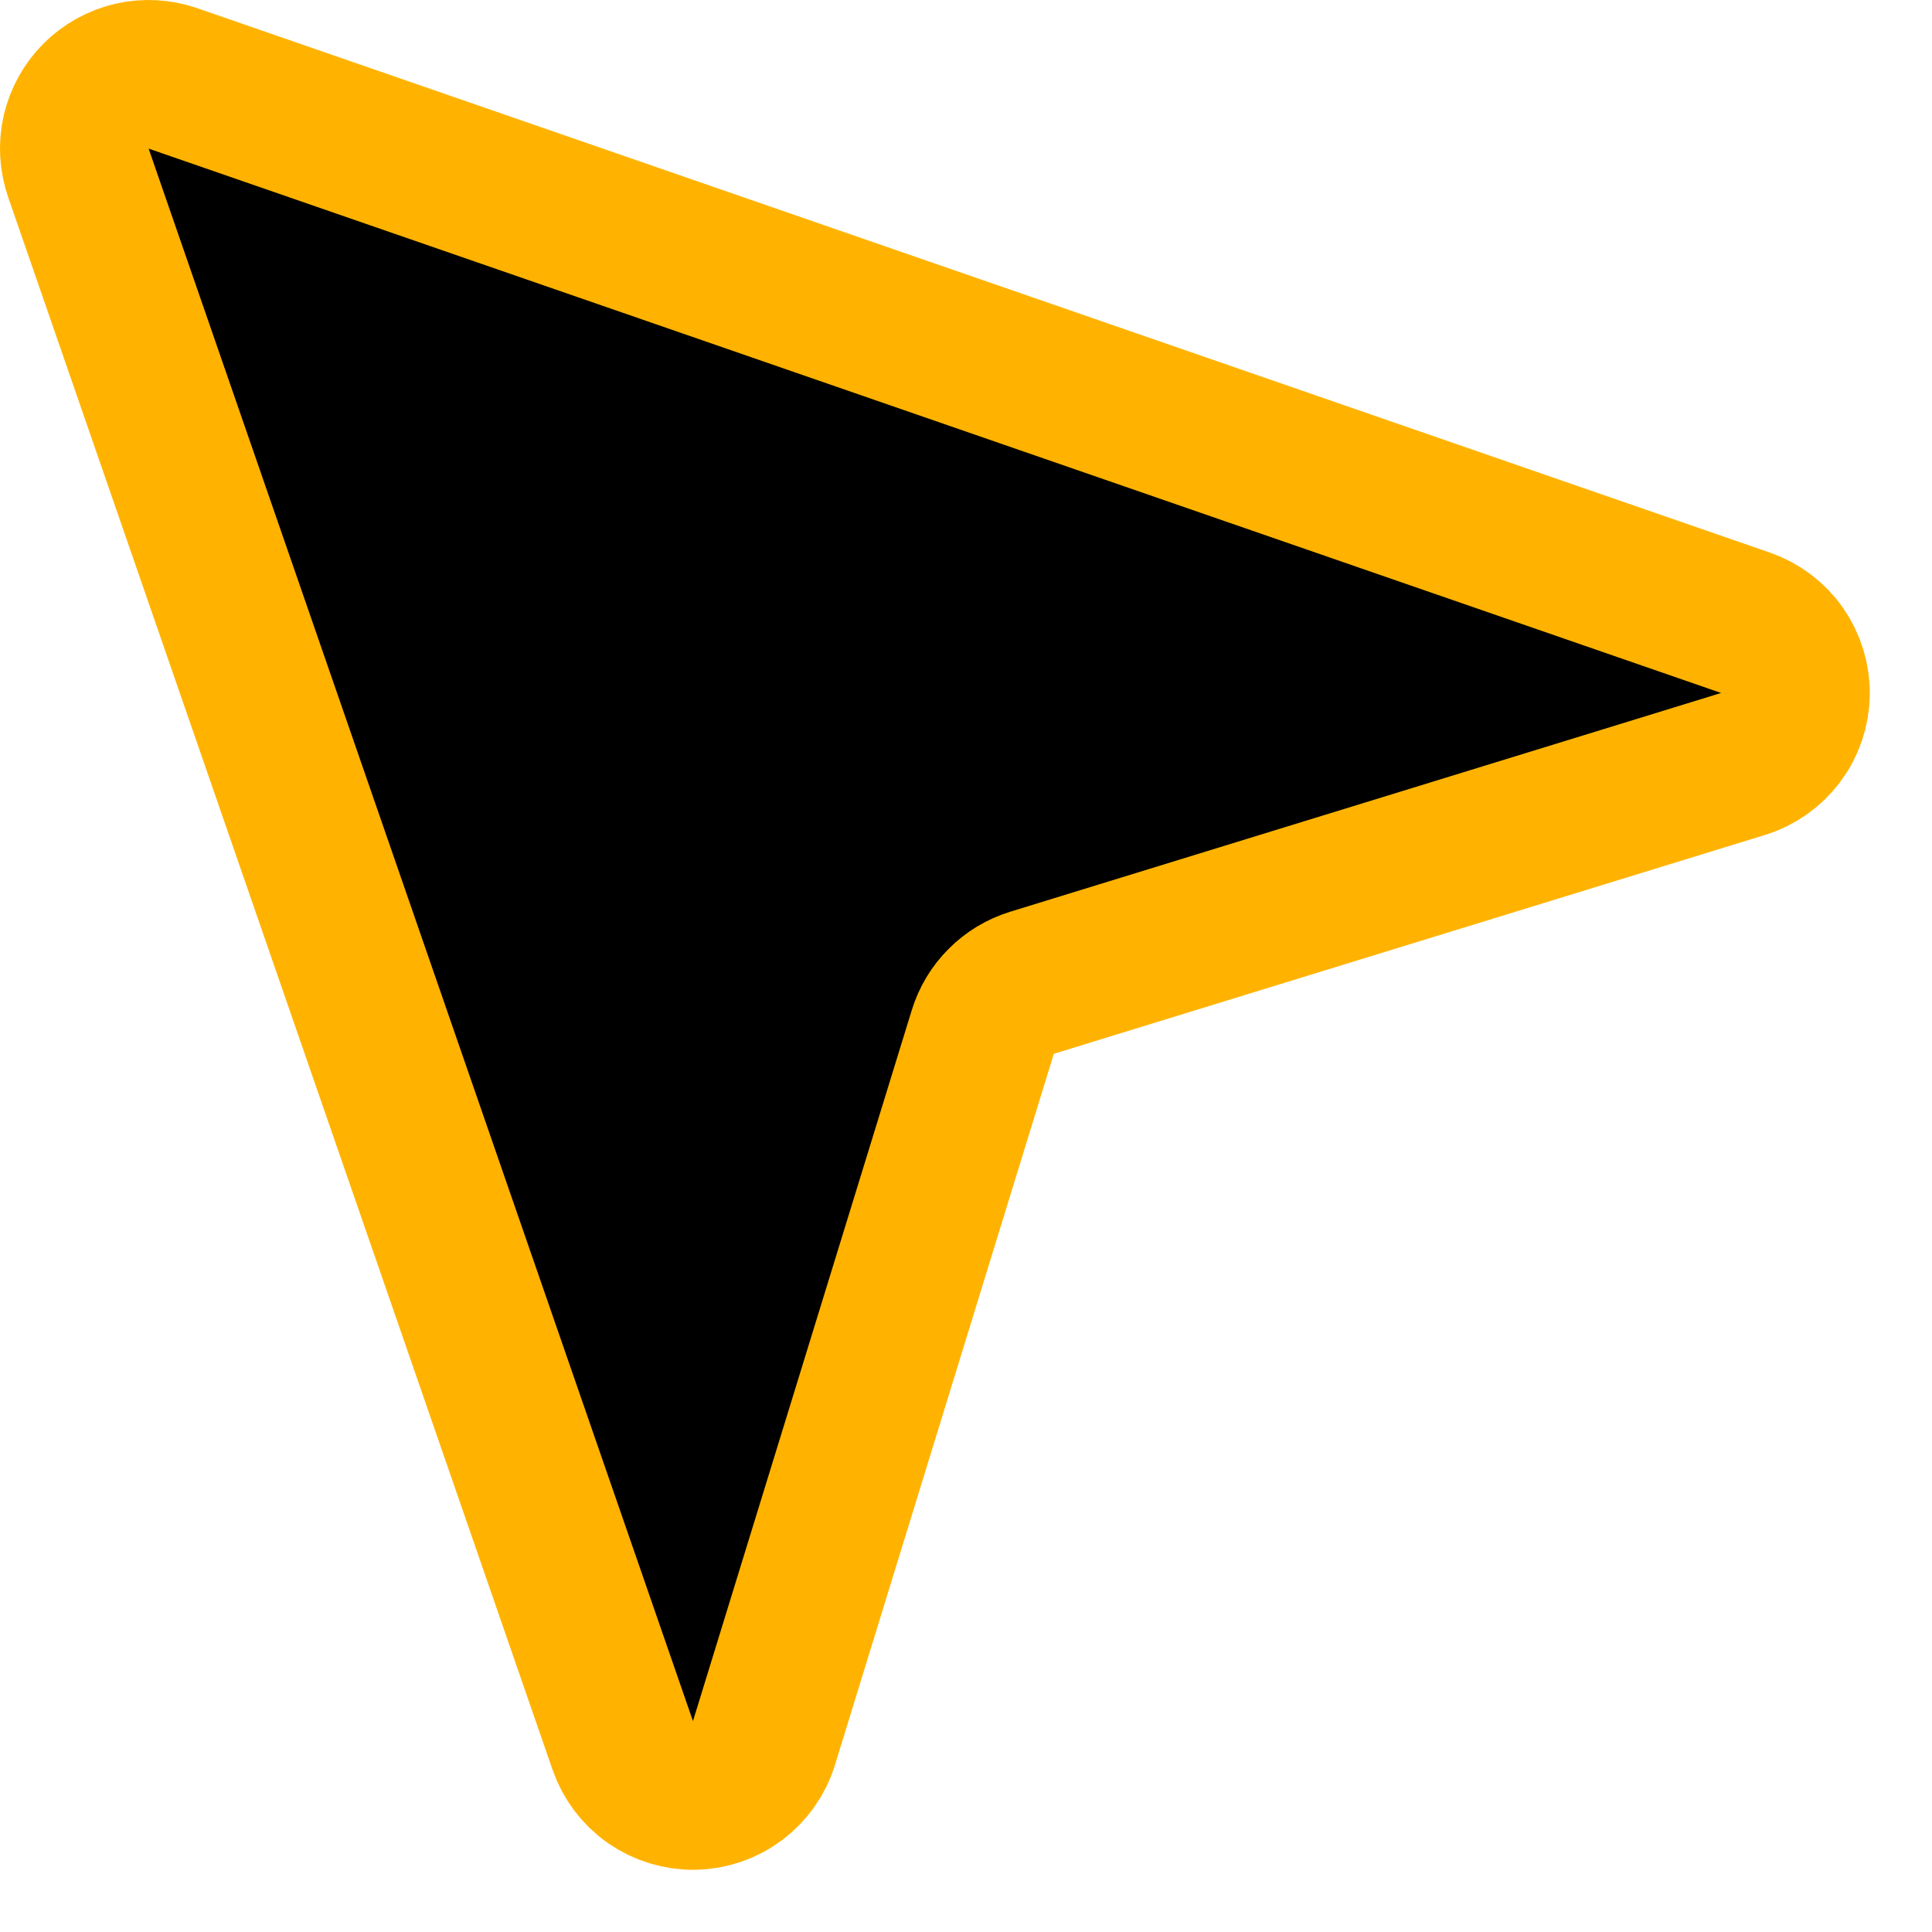 <svg width="26" height="26" viewBox="0 0 26 26" fill="none" xmlns="http://www.w3.org/2000/svg">
<path d="M1.055 2.327L8.381 23.49C8.45 23.689 8.58 23.862 8.753 23.983C8.926 24.103 9.132 24.166 9.343 24.163C9.554 24.159 9.758 24.089 9.927 23.962C10.095 23.835 10.219 23.659 10.281 23.457L13.226 13.888C13.274 13.732 13.359 13.59 13.475 13.475C13.59 13.359 13.732 13.274 13.887 13.226L23.457 10.281C23.659 10.219 23.835 10.095 23.962 9.927C24.089 9.758 24.159 9.554 24.163 9.343C24.166 9.132 24.103 8.926 23.983 8.753C23.862 8.58 23.689 8.45 23.49 8.381L2.327 1.055C2.15 0.994 1.959 0.983 1.776 1.025C1.593 1.068 1.426 1.16 1.293 1.293C1.16 1.426 1.068 1.593 1.025 1.776C0.983 1.959 0.994 2.15 1.055 2.327Z" fill="black" stroke="#FFB300" stroke-width="2" stroke-linecap="round" stroke-linejoin="round"/>
</svg>

